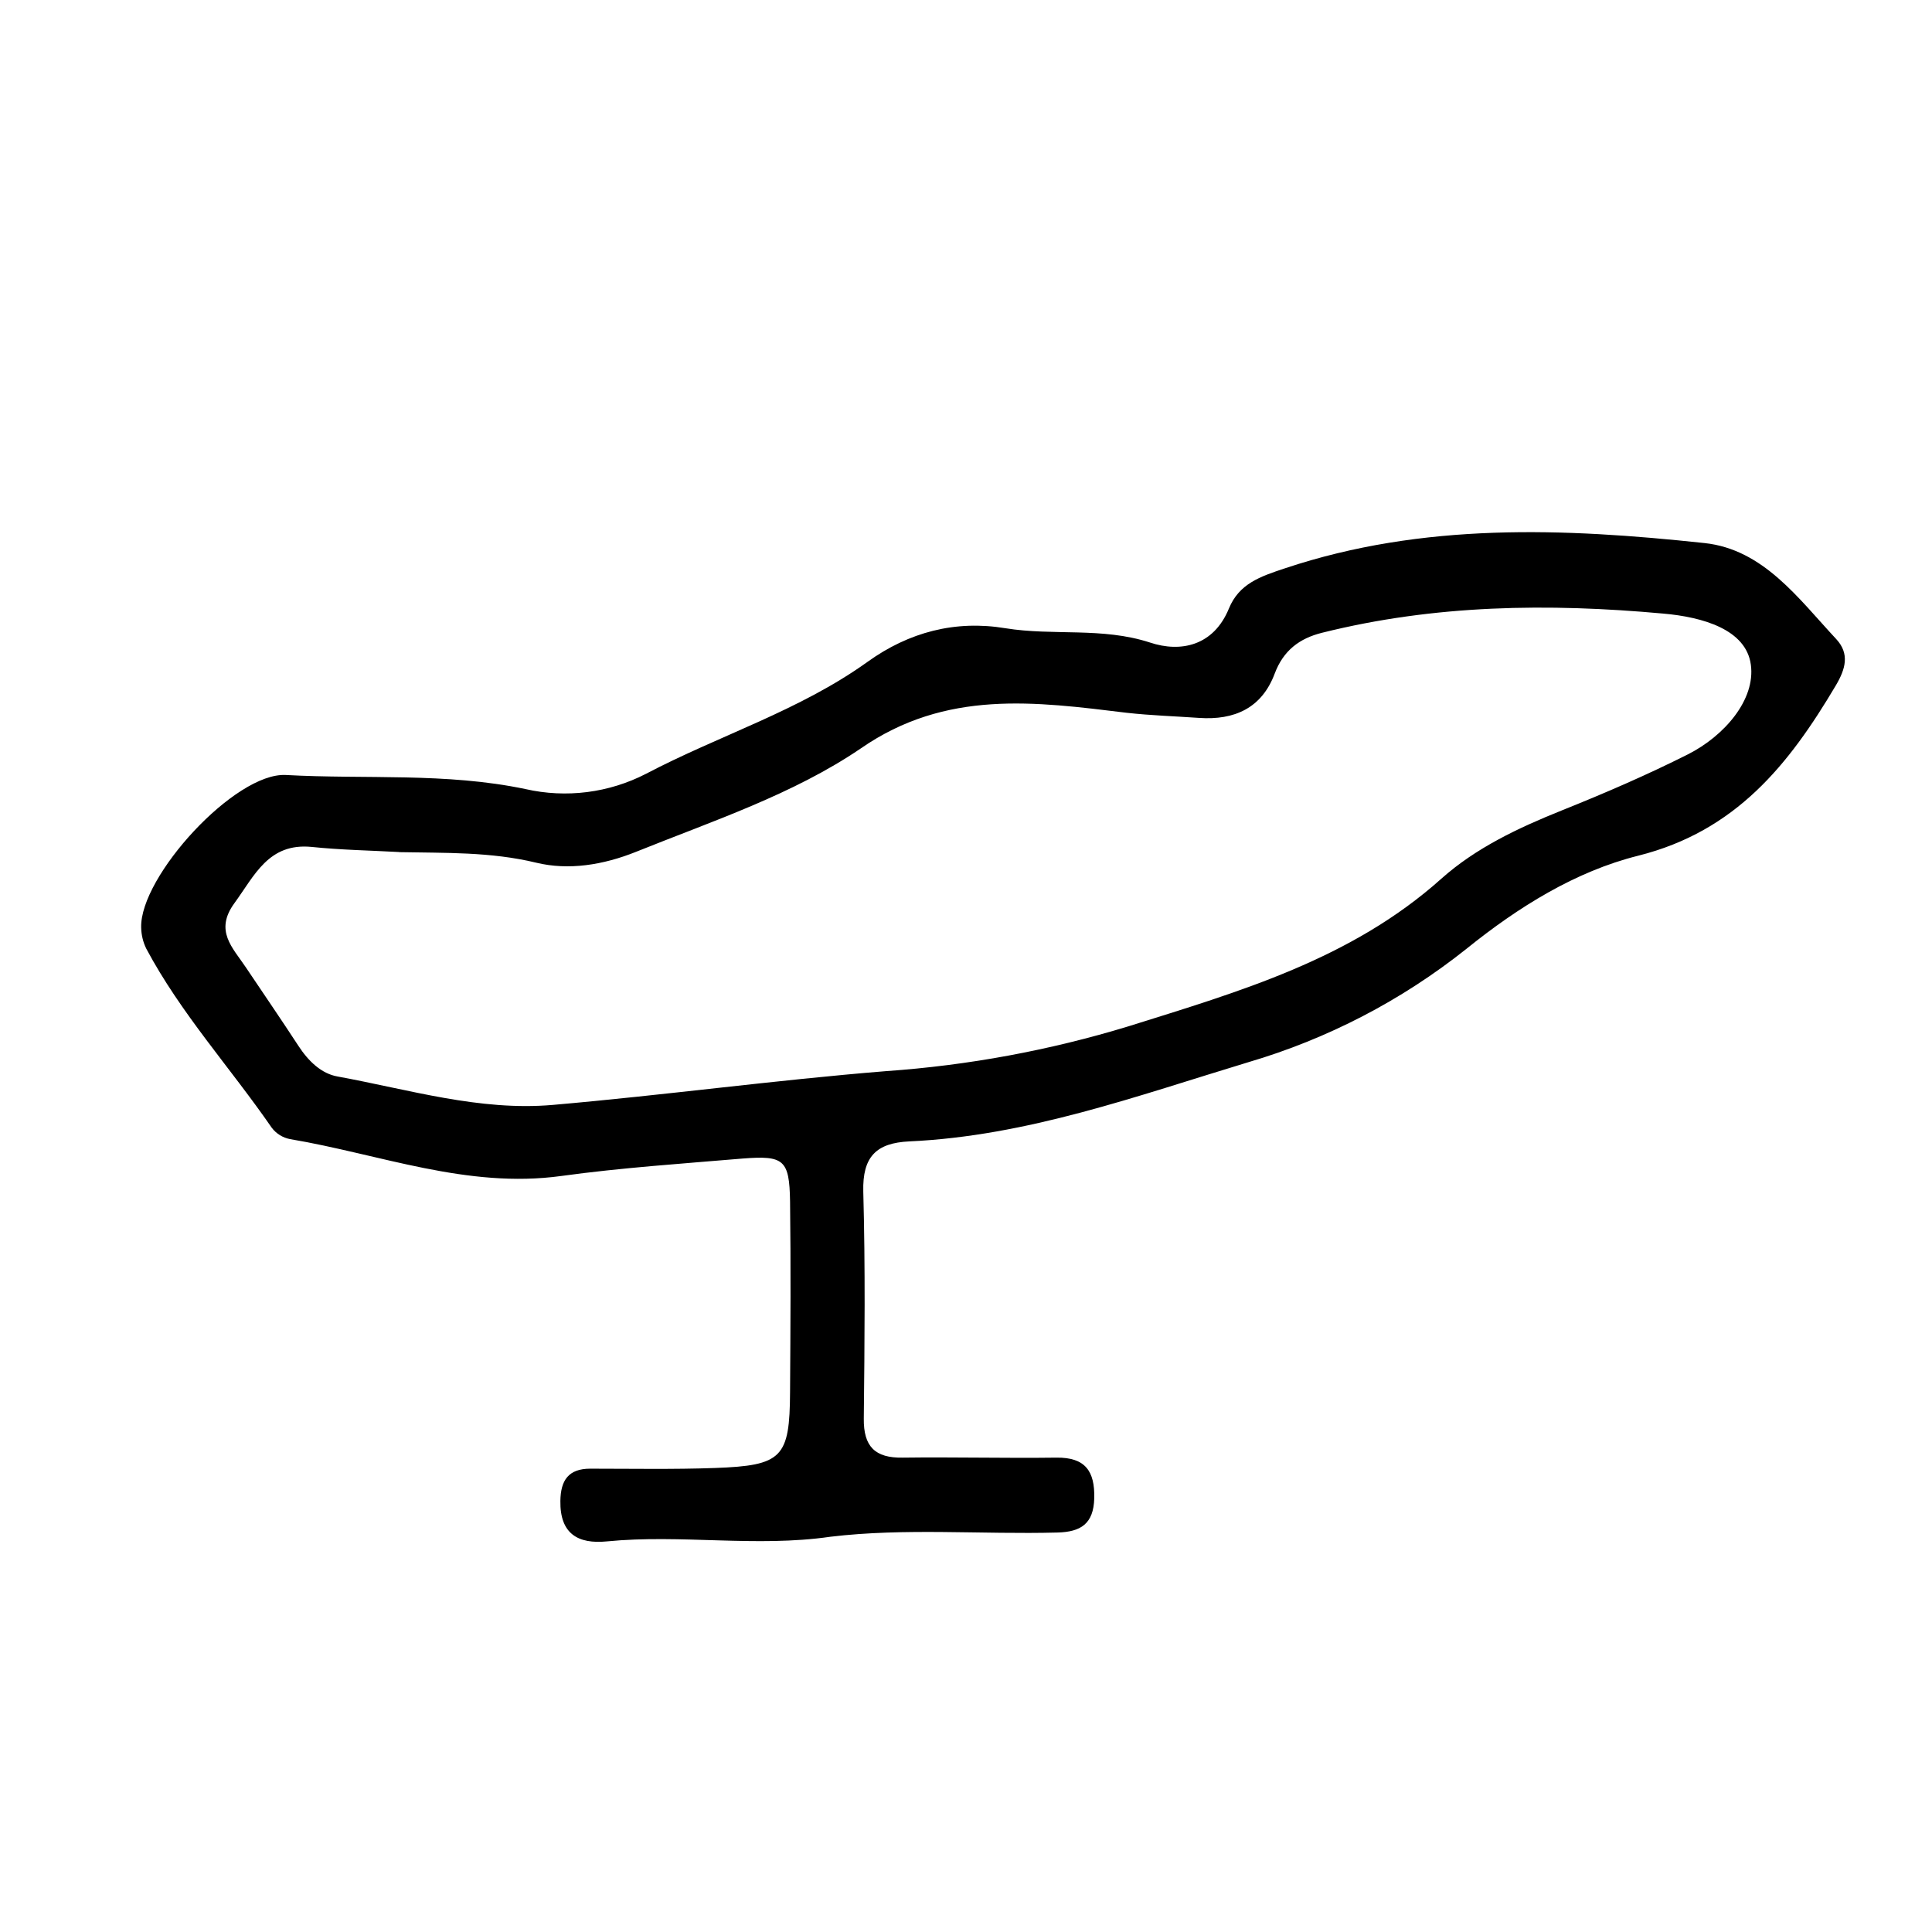 <svg version="1.1" id="Ebene_1" xmlns="http://www.w3.org/2000/svg" xmlns:xlink="http://www.w3.org/1999/xlink" x="0px" y="0px" width="60px" height="60px" viewBox="203.4 108.32 60 60" enable-background="new 203.4 108.32 60 60" xml:space="preserve">
<path d="M229.189,156.045c-2.308,0.335-4.629-0.082-6.939,0.144c-0.899,0.089-1.463-0.234-1.447-1.256
	c0.009-0.642,0.251-1.001,0.926-1.002c1.289,0,2.58,0.025,3.866-0.021c2.105-0.075,2.33-0.318,2.341-2.367
	c0.013-1.972,0.025-3.944,0-5.915c-0.021-1.291-0.191-1.428-1.466-1.329c-1.882,0.159-3.77,0.285-5.638,0.542
	c-2.927,0.402-5.629-0.675-8.425-1.145c-0.226-0.044-0.427-0.168-0.566-0.351c-1.286-1.864-2.826-3.552-3.898-5.563
	c-0.101-0.204-0.154-0.429-0.159-0.657c-0.042-1.587,2.916-4.822,4.495-4.737c2.477,0.137,4.972-0.081,7.439,0.437
	c1.266,0.288,2.593,0.12,3.748-0.476c2.272-1.193,4.761-1.958,6.872-3.472c1.295-0.932,2.735-1.303,4.284-1.047
	c1.487,0.242,3.005-0.041,4.494,0.445c0.952,0.317,1.974,0.103,2.449-1.057c0.317-0.771,0.968-0.993,1.745-1.25
	c4.284-1.429,8.655-1.25,13.023-0.783c1.83,0.195,2.918,1.723,4.091,2.98c0.425,0.457,0.293,0.93-0.012,1.444
	c-1.454,2.453-3.099,4.523-6.138,5.286c-1.938,0.484-3.715,1.586-5.334,2.893c-2.01,1.601-4.31,2.795-6.773,3.52
	c-3.468,1.049-6.866,2.292-10.529,2.459c-1.028,0.048-1.455,0.478-1.428,1.556c0.065,2.349,0.041,4.7,0.016,7.052
	c-0.01,0.868,0.347,1.228,1.208,1.213c1.587-0.021,3.186,0.021,4.777,0c0.893-0.01,1.193,0.419,1.172,1.263
	c-0.021,0.793-0.417,1.044-1.144,1.063C233.879,155.977,231.525,155.766,229.189,156.045z M215.8,134.781
	c-0.908-0.05-1.818-0.065-2.721-0.159c-1.339-0.132-1.771,0.885-2.398,1.745c-0.629,0.86-0.056,1.381,0.351,1.991
	c0.546,0.814,1.101,1.623,1.637,2.444c0.302,0.463,0.707,0.864,1.222,0.951c2.21,0.404,4.406,1.079,6.678,0.881
	c3.454-0.3,6.895-0.77,10.349-1.049c2.552-0.178,5.077-0.645,7.524-1.391c3.455-1.083,6.922-2.082,9.721-4.586
	c1.068-0.953,2.382-1.574,3.731-2.116c1.351-0.541,2.65-1.103,3.928-1.746c1.128-0.571,2.102-1.695,1.952-2.784
	c-0.147-1.091-1.489-1.48-2.725-1.587c-3.566-0.325-7.096-0.277-10.587,0.595c-0.707,0.175-1.205,0.551-1.475,1.269
	c-0.401,1.073-1.252,1.453-2.351,1.376c-0.749-0.052-1.494-0.075-2.247-0.159c-2.826-0.343-5.608-0.732-8.264,1.112
	c-2.097,1.424-4.586,2.245-6.967,3.204c-1.029,0.414-2.101,0.582-3.101,0.341c-1.42-0.344-2.835-0.3-4.264-0.329L215.8,134.781z"></path>
</svg>
